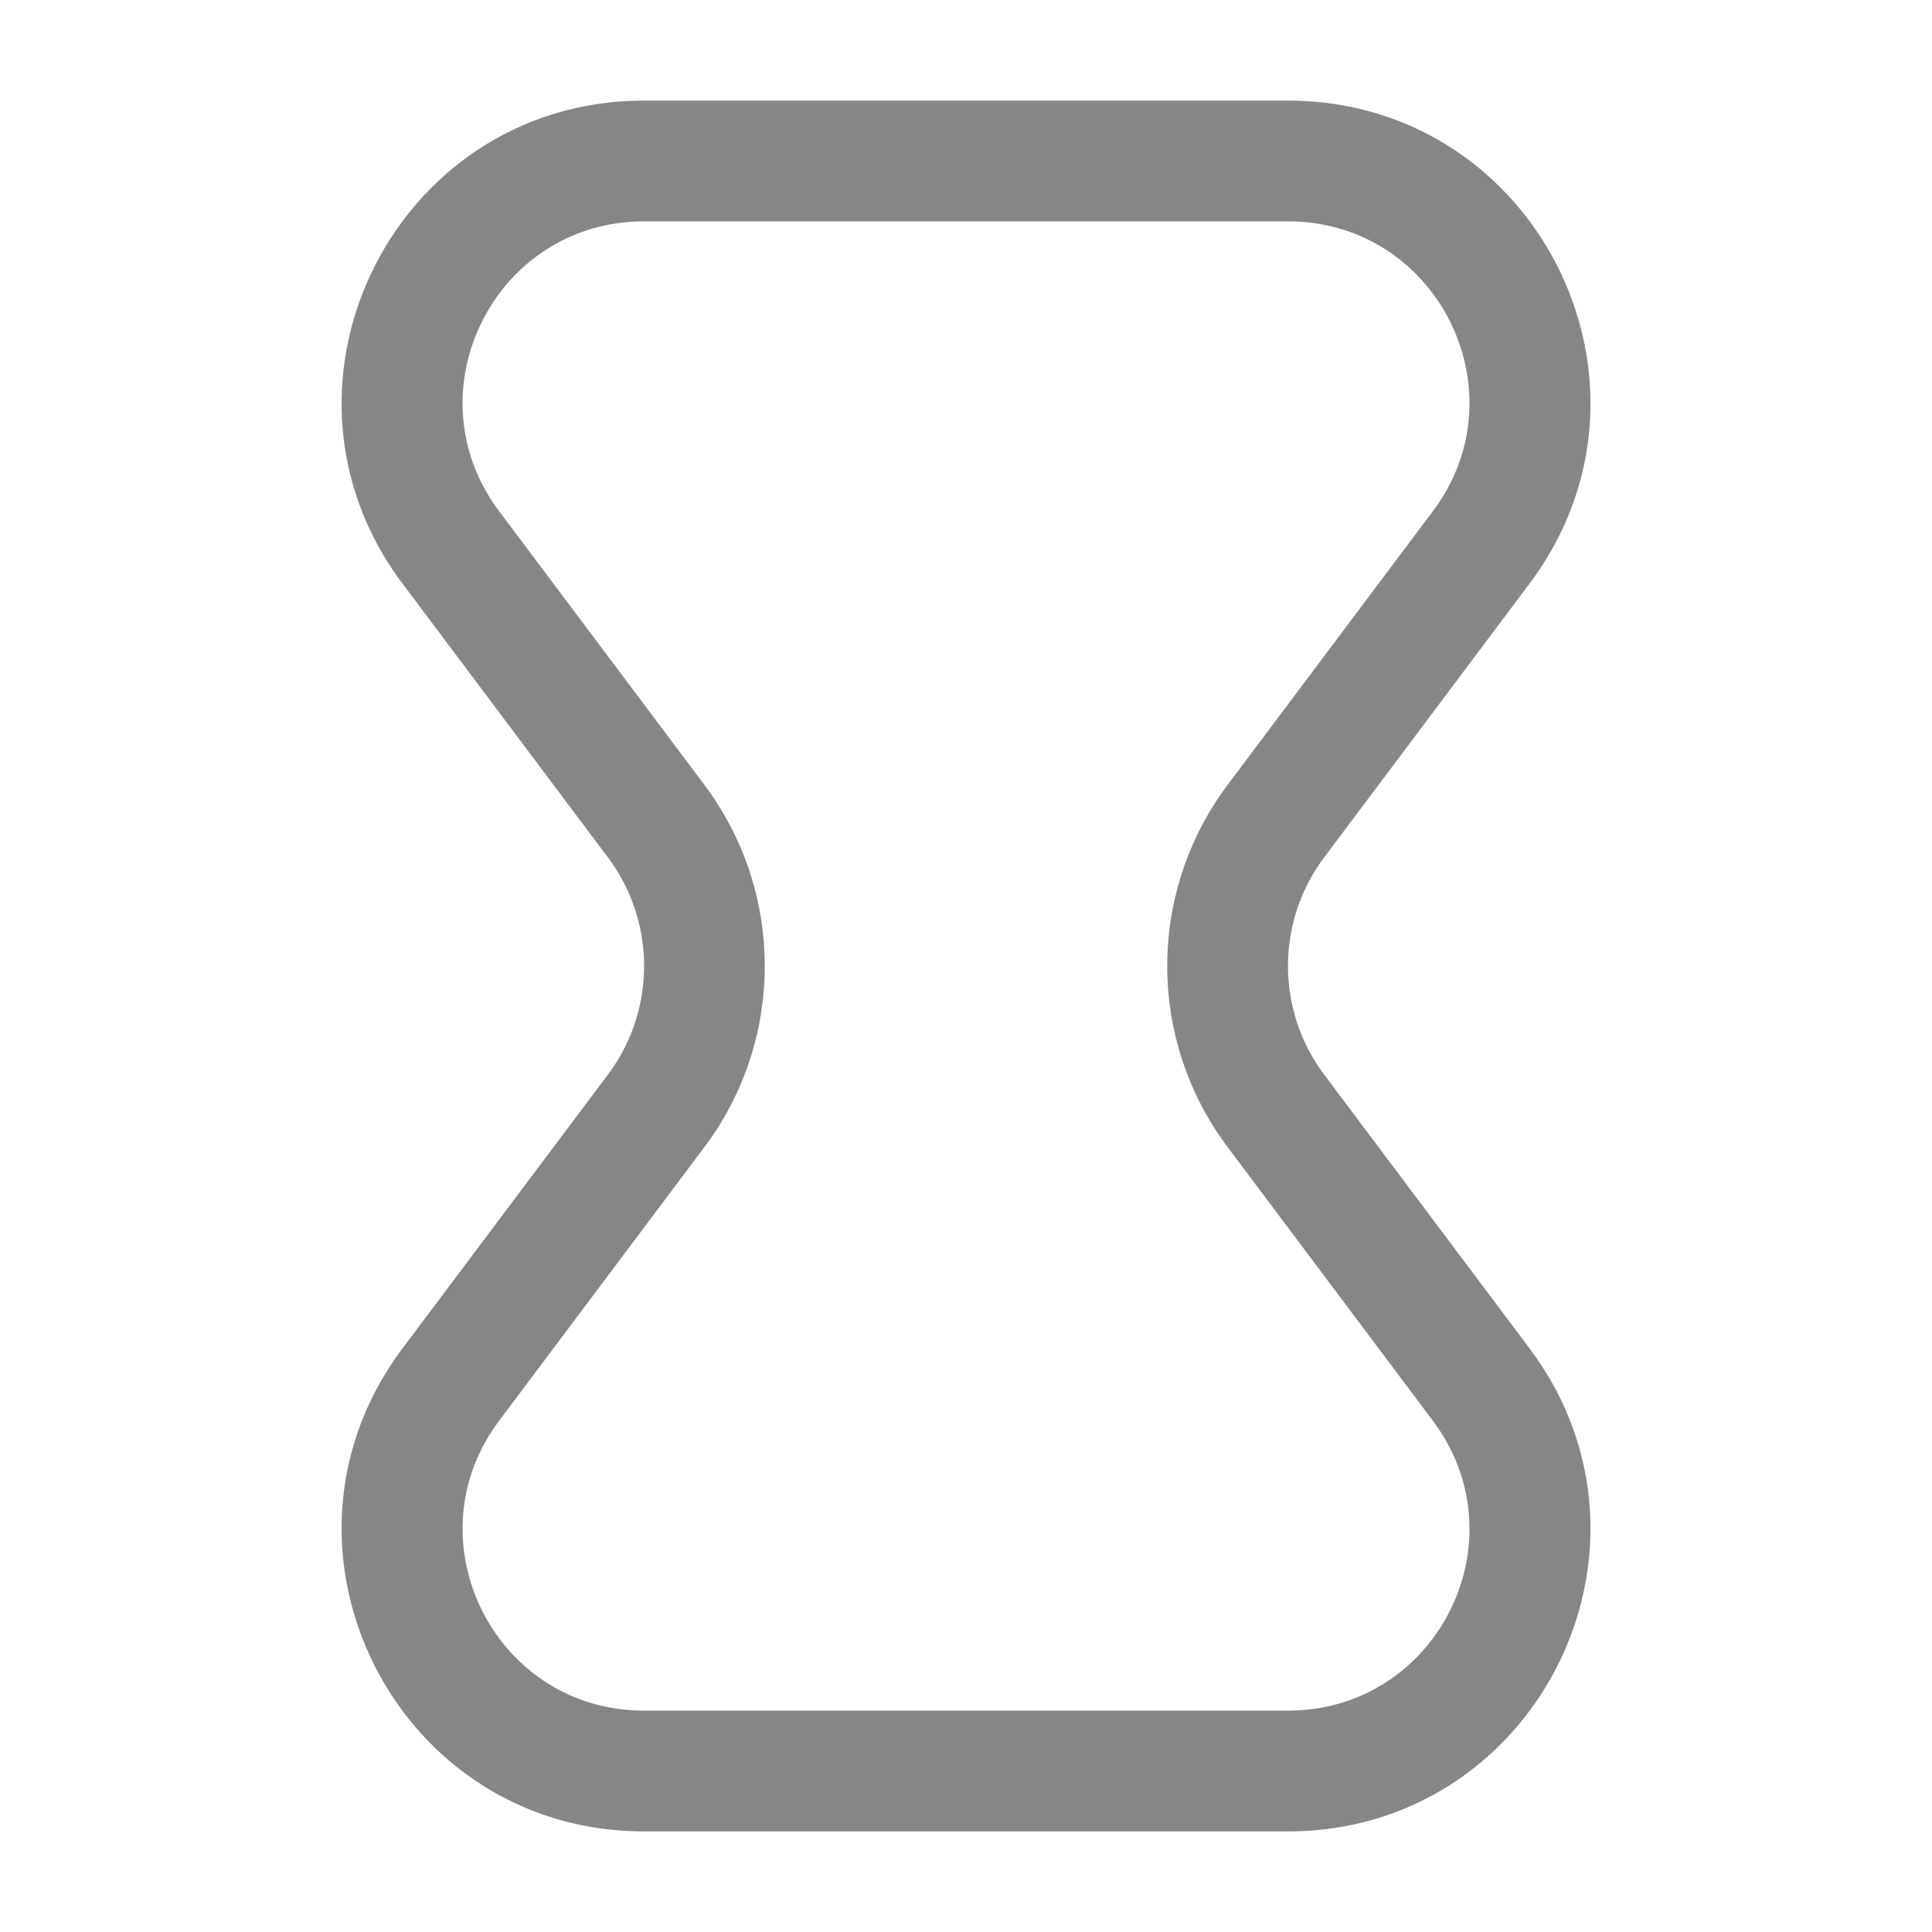 <svg width="24" height="24" fill="none" xmlns="http://www.w3.org/2000/svg">
    <path fill-rule="evenodd" clip-rule="evenodd" d="M5 7.25c-1.853-2.472-.09-6 3-6h8c3.091 0 4.855 3.528 3 6l-2.55 3.4c-.6.8-.6 1.9 0 2.7l2.55 3.4c1.855 2.472.091 6-3 6H8c-3.09 0-4.853-3.528-3-6l2.551-3.4c.6-.8.6-1.9 0-2.7l-2.55-3.4Zm3-4.5c-1.853 0-2.912 2.117-1.8 3.6l2.55 3.4c1 1.333 1 3.167 0 4.5l-2.55 3.4c-1.112 1.483-.053 3.6 1.8 3.6h8c1.855 0 2.913-2.117 1.8-3.6l-2.55-3.4a3.75 3.75 0 0 1 0-4.5l2.55-3.4c1.113-1.483.055-3.6-1.8-3.6H8Z" fill="#868686"/>
</svg>
